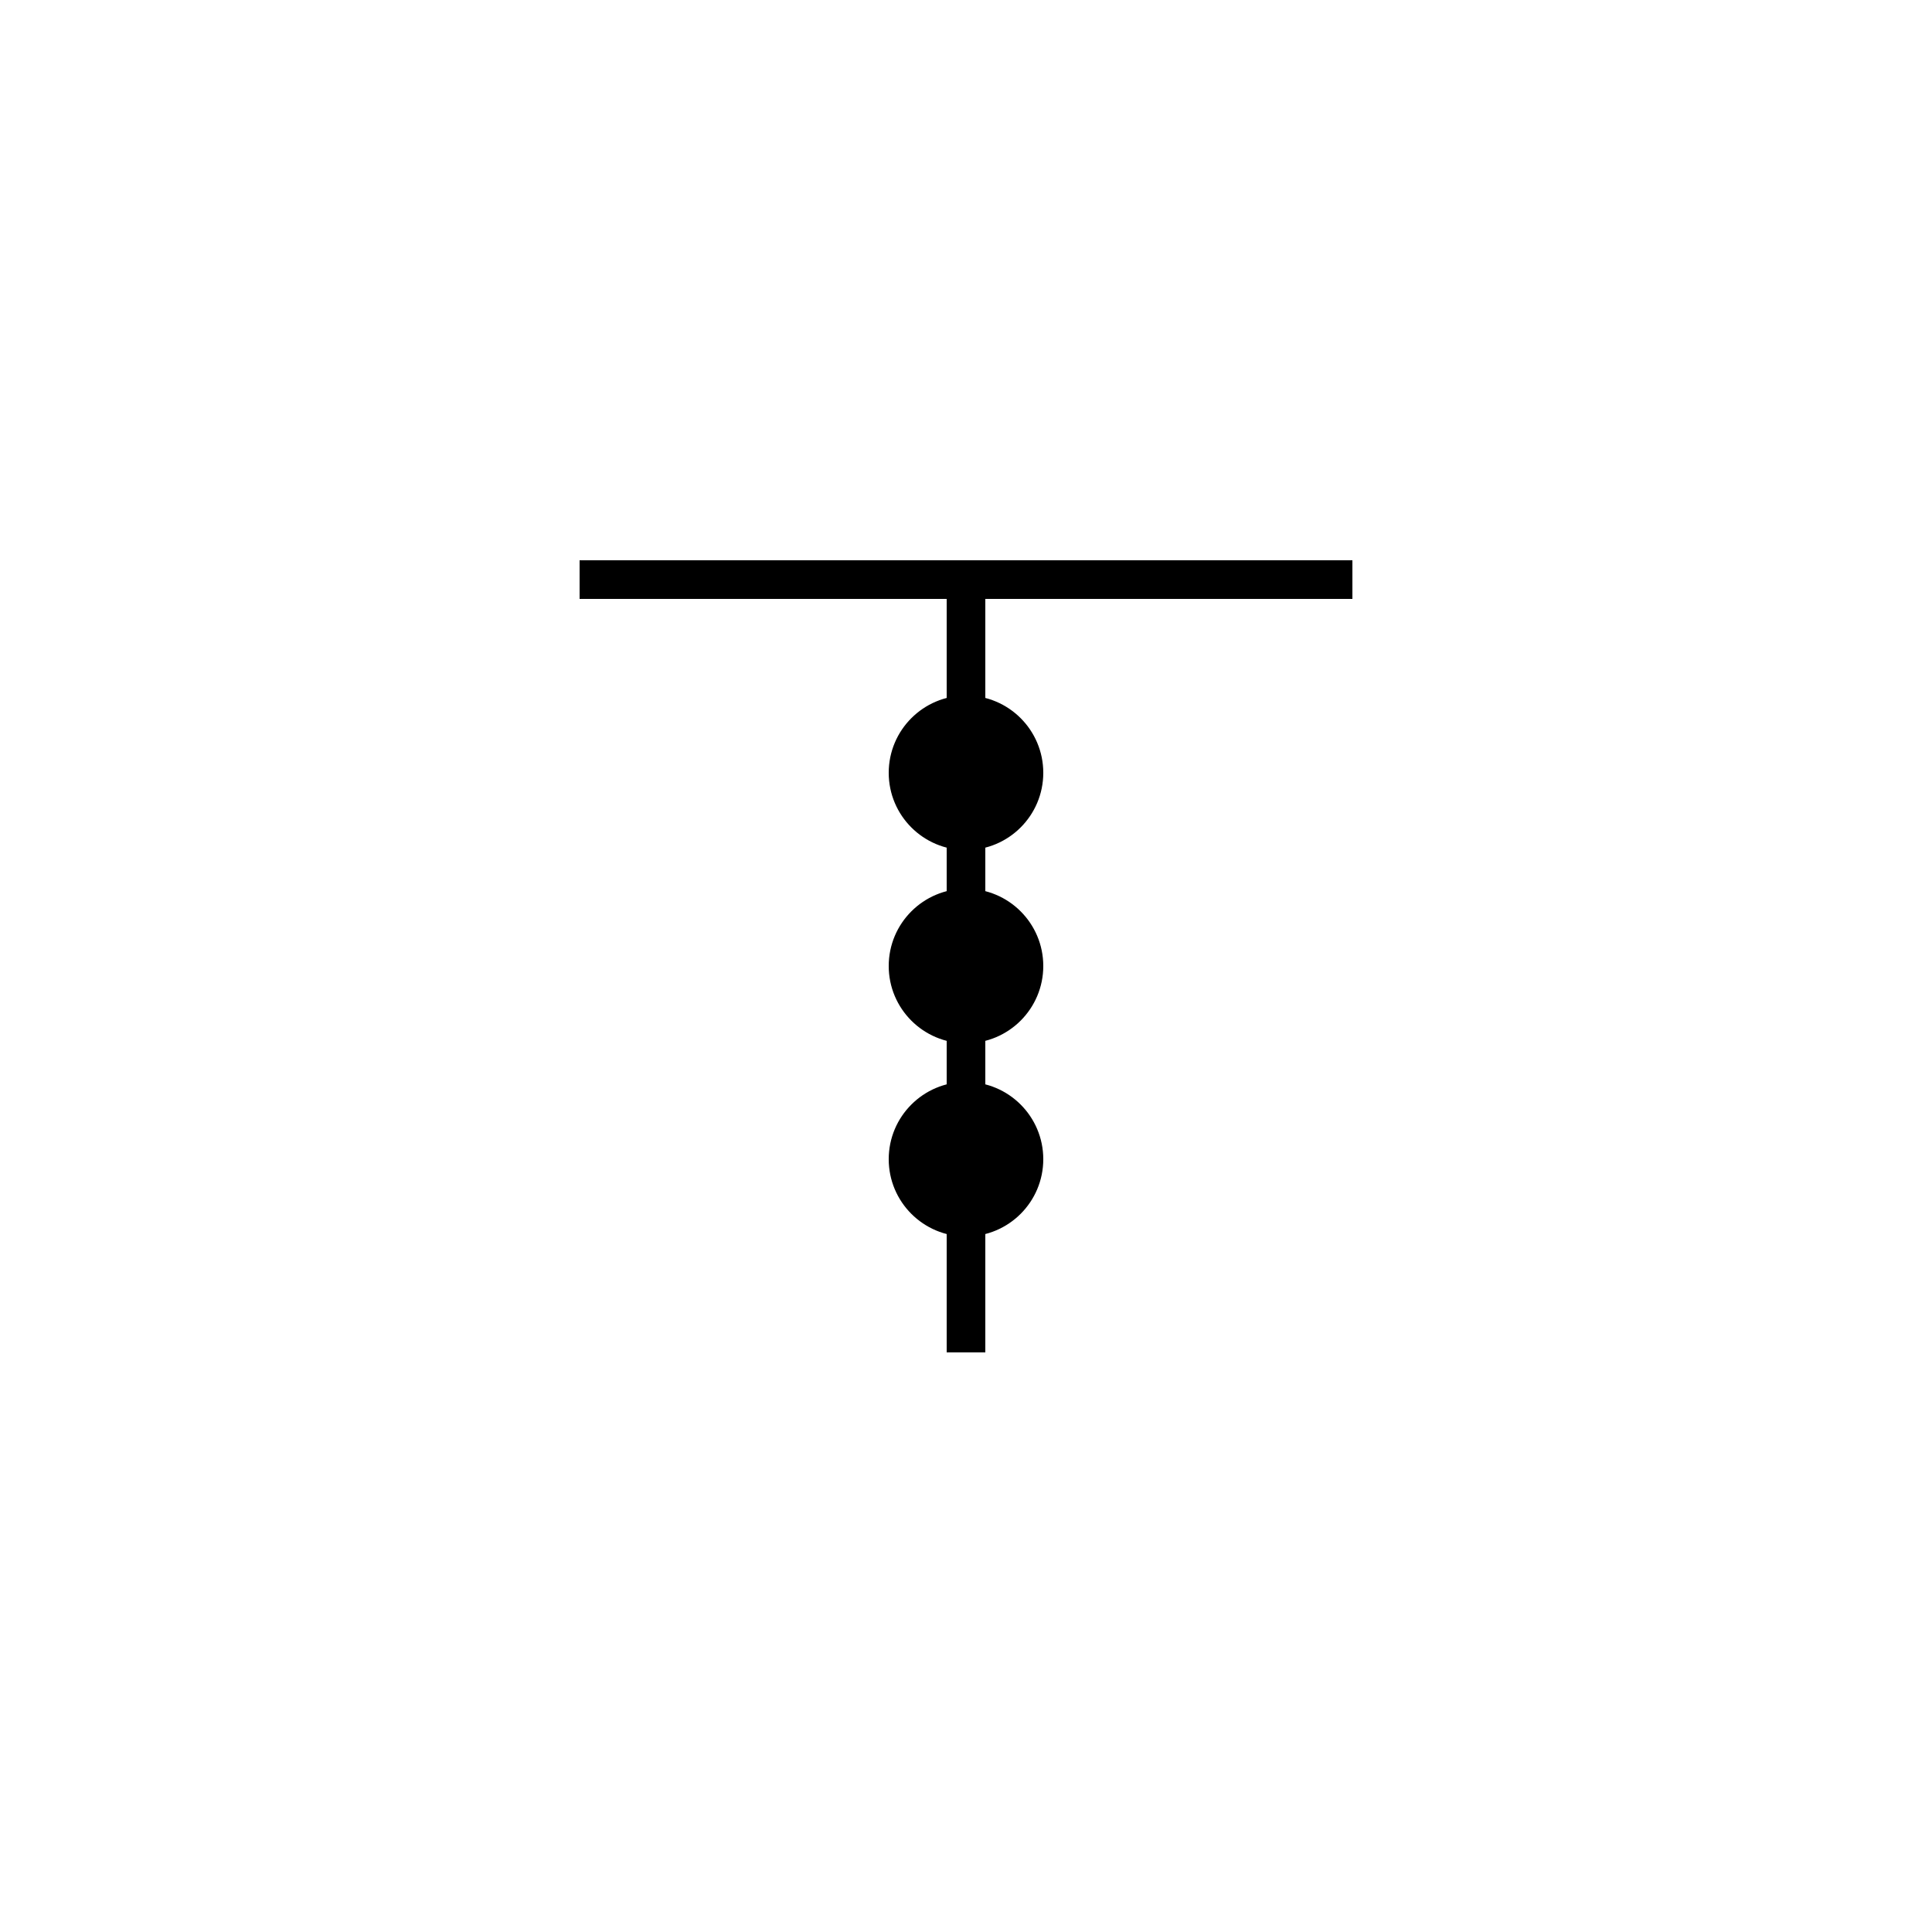 <svg width="200" height="200" viewBox="0 0 200 200" fill="none" xmlns="http://www.w3.org/2000/svg">
  <path d="M60 60 L140 60" stroke="black" stroke-width="4"/>
  <path d="M100 60 L100 140" stroke="black" stroke-width="4"/>
  <circle cx="100" cy="80" r="8" fill="black"/>
  <circle cx="100" cy="100" r="8" fill="black"/>
  <circle cx="100" cy="120" r="8" fill="black"/>
</svg>